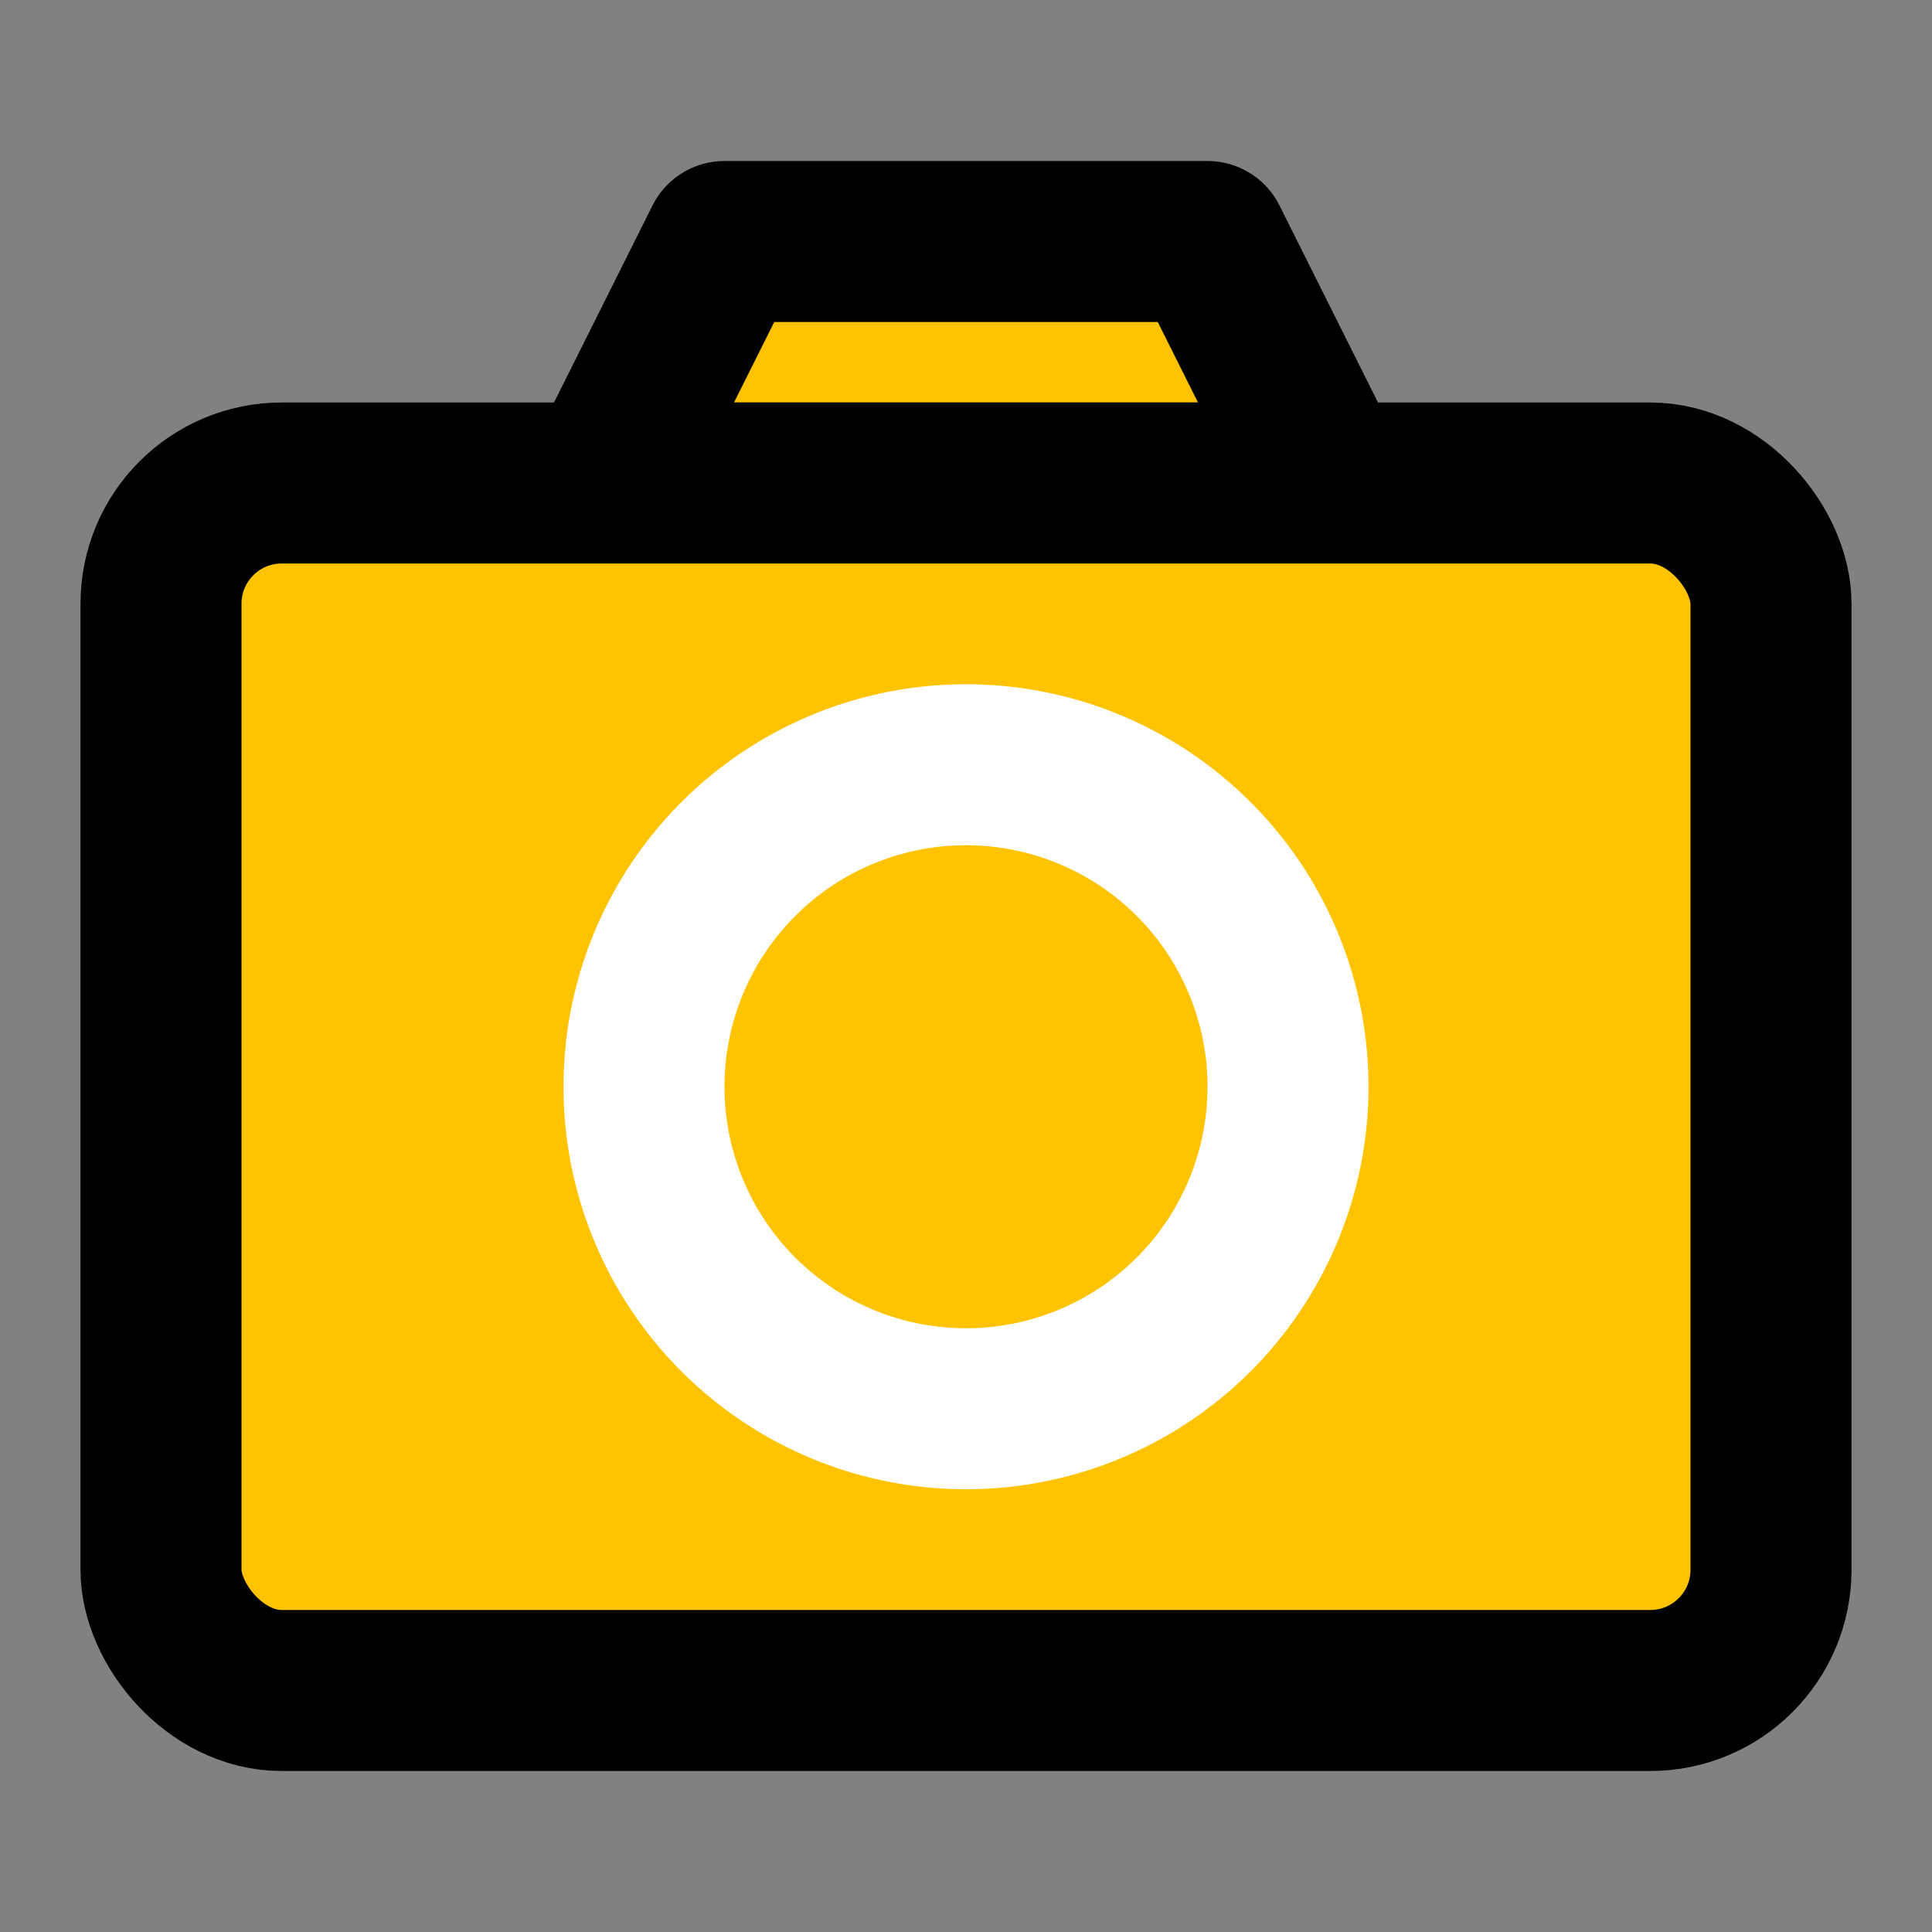 <svg xmlns="http://www.w3.org/2000/svg" fill="none" viewBox="0 0 48 48"><rect x="0" y="0" width="48" height="48" fill="#808080" stroke="none"/><path fill-opacity=".01" fill="#fff" d="M0 0h48v48H0z"/><path stroke-linejoin="round" stroke-width="4" stroke="#000" fill="#FFC300" d="m15 12 3-6h12l3 6H15Z"/><rect stroke-linejoin="round" stroke-width="4" stroke="#000" fill="#FFC300" rx="3" height="30" width="40" y="12" x="4"/><path stroke-linejoin="round" stroke-width="4" stroke="#fff" fill="#FFC300" d="M24 35a8 8 0 1 0 0-16 8 8 0 0 0 0 16Z"/></svg>